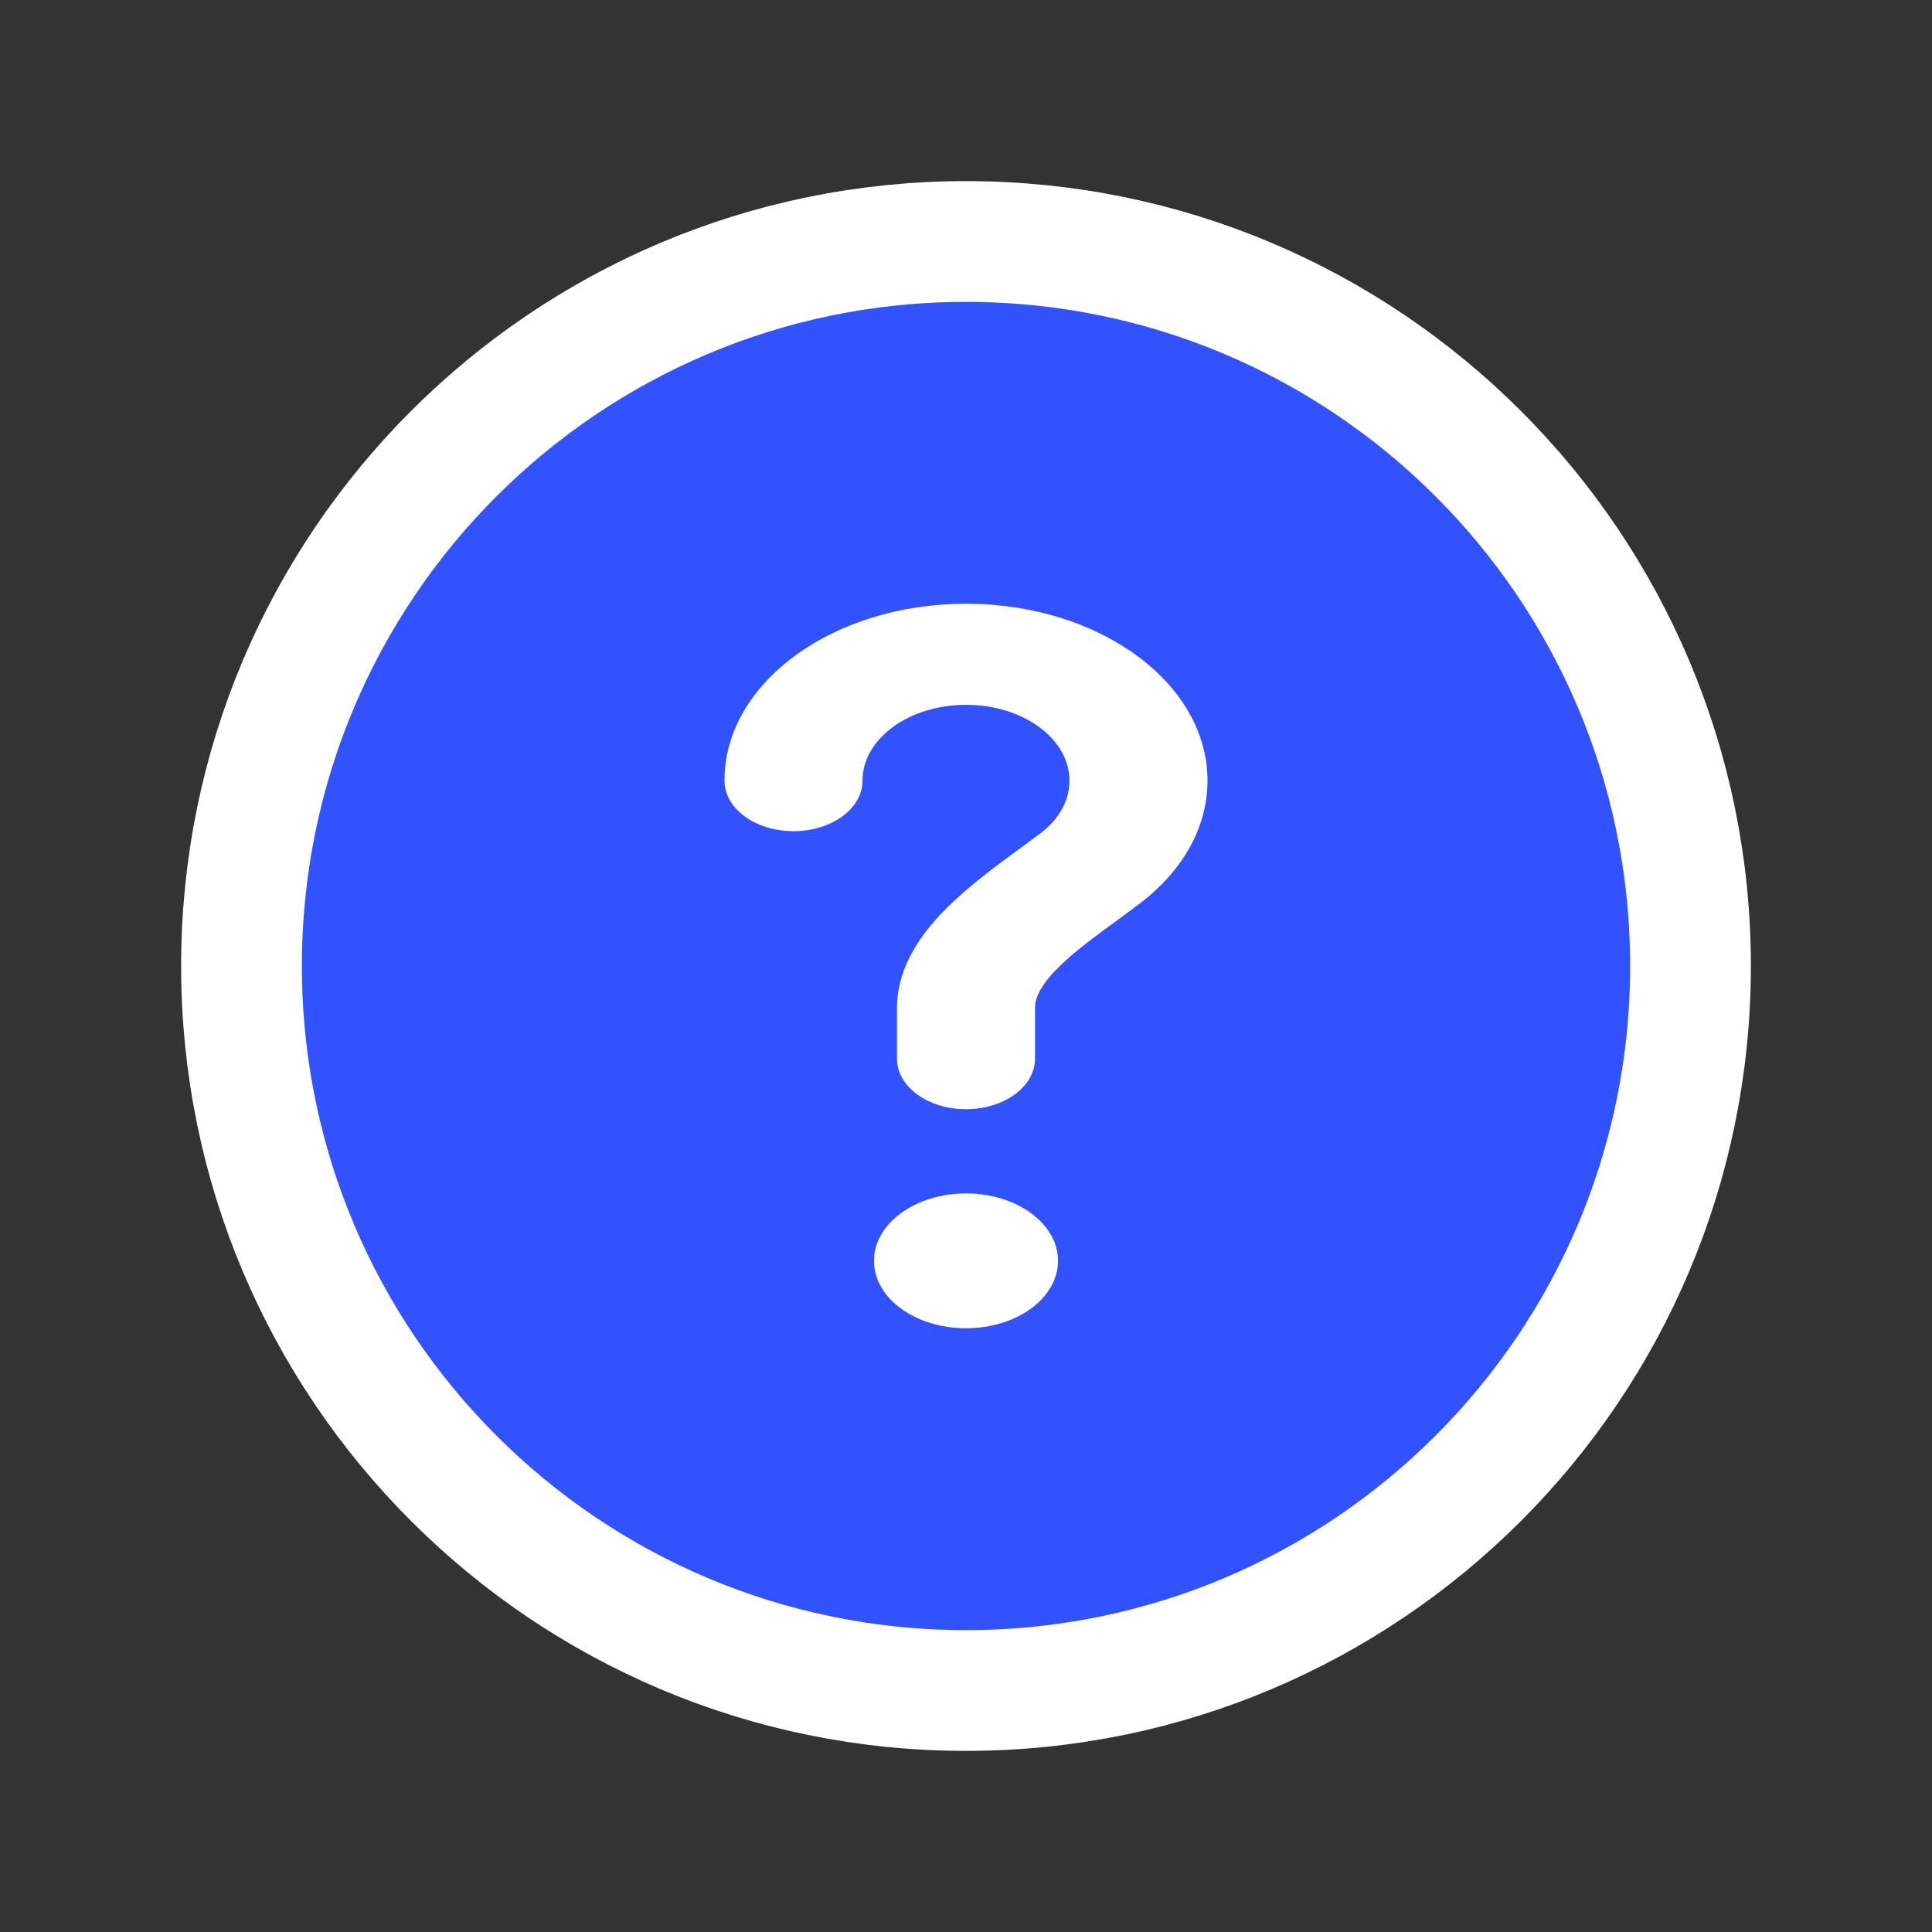 <svg width="32" height="32" viewBox="0 0 32 32" fill="none" xmlns="http://www.w3.org/2000/svg">
<rect x="0" y="0" width="32" height="32" fill="#333333" stroke="none"/>
<g id="&#217;&#133;&#216;&#179;&#216;&#167;&#216;&#185;&#216;&#175;&#216;&#169;">
<path id="Vector" d="M28 16C28 22.627 22.627 28 16 28C9.373 28 4 22.627 4 16C4 9.373 9.373 4 16 4C22.627 4 28 9.373 28 16Z" fill="#3251FF" stroke="white" stroke-width="2"/>
<g id="Vector_2">
<path d="M16 11.674C15.053 11.674 14.286 12.237 14.286 12.93C14.286 13.393 13.774 13.767 13.143 13.767C12.512 13.767 12 13.393 12 12.93C12 11.312 13.791 10 16 10C18.209 10 20 11.312 20 12.93C20 13.724 19.568 14.445 18.869 14.972C18.729 15.078 18.595 15.176 18.467 15.27L18.467 15.27L18.467 15.27C18.138 15.51 17.85 15.721 17.597 15.959C17.263 16.273 17.143 16.504 17.143 16.698V17.535C17.143 17.997 16.631 18.372 16 18.372C15.369 18.372 14.857 17.997 14.857 17.535V16.698C14.857 15.966 15.322 15.374 15.793 14.931C16.142 14.603 16.58 14.282 16.935 14.023C17.043 13.944 17.142 13.871 17.23 13.805C17.531 13.578 17.714 13.271 17.714 12.93C17.714 12.237 16.947 11.674 16 11.674Z" fill="white"/>
<path d="M16 22C16.842 22 17.524 21.5 17.524 20.884C17.524 20.267 16.842 19.767 16 19.767C15.158 19.767 14.476 20.267 14.476 20.884C14.476 21.5 15.158 22 16 22Z" fill="white"/>
</g>
</g>
</svg>
